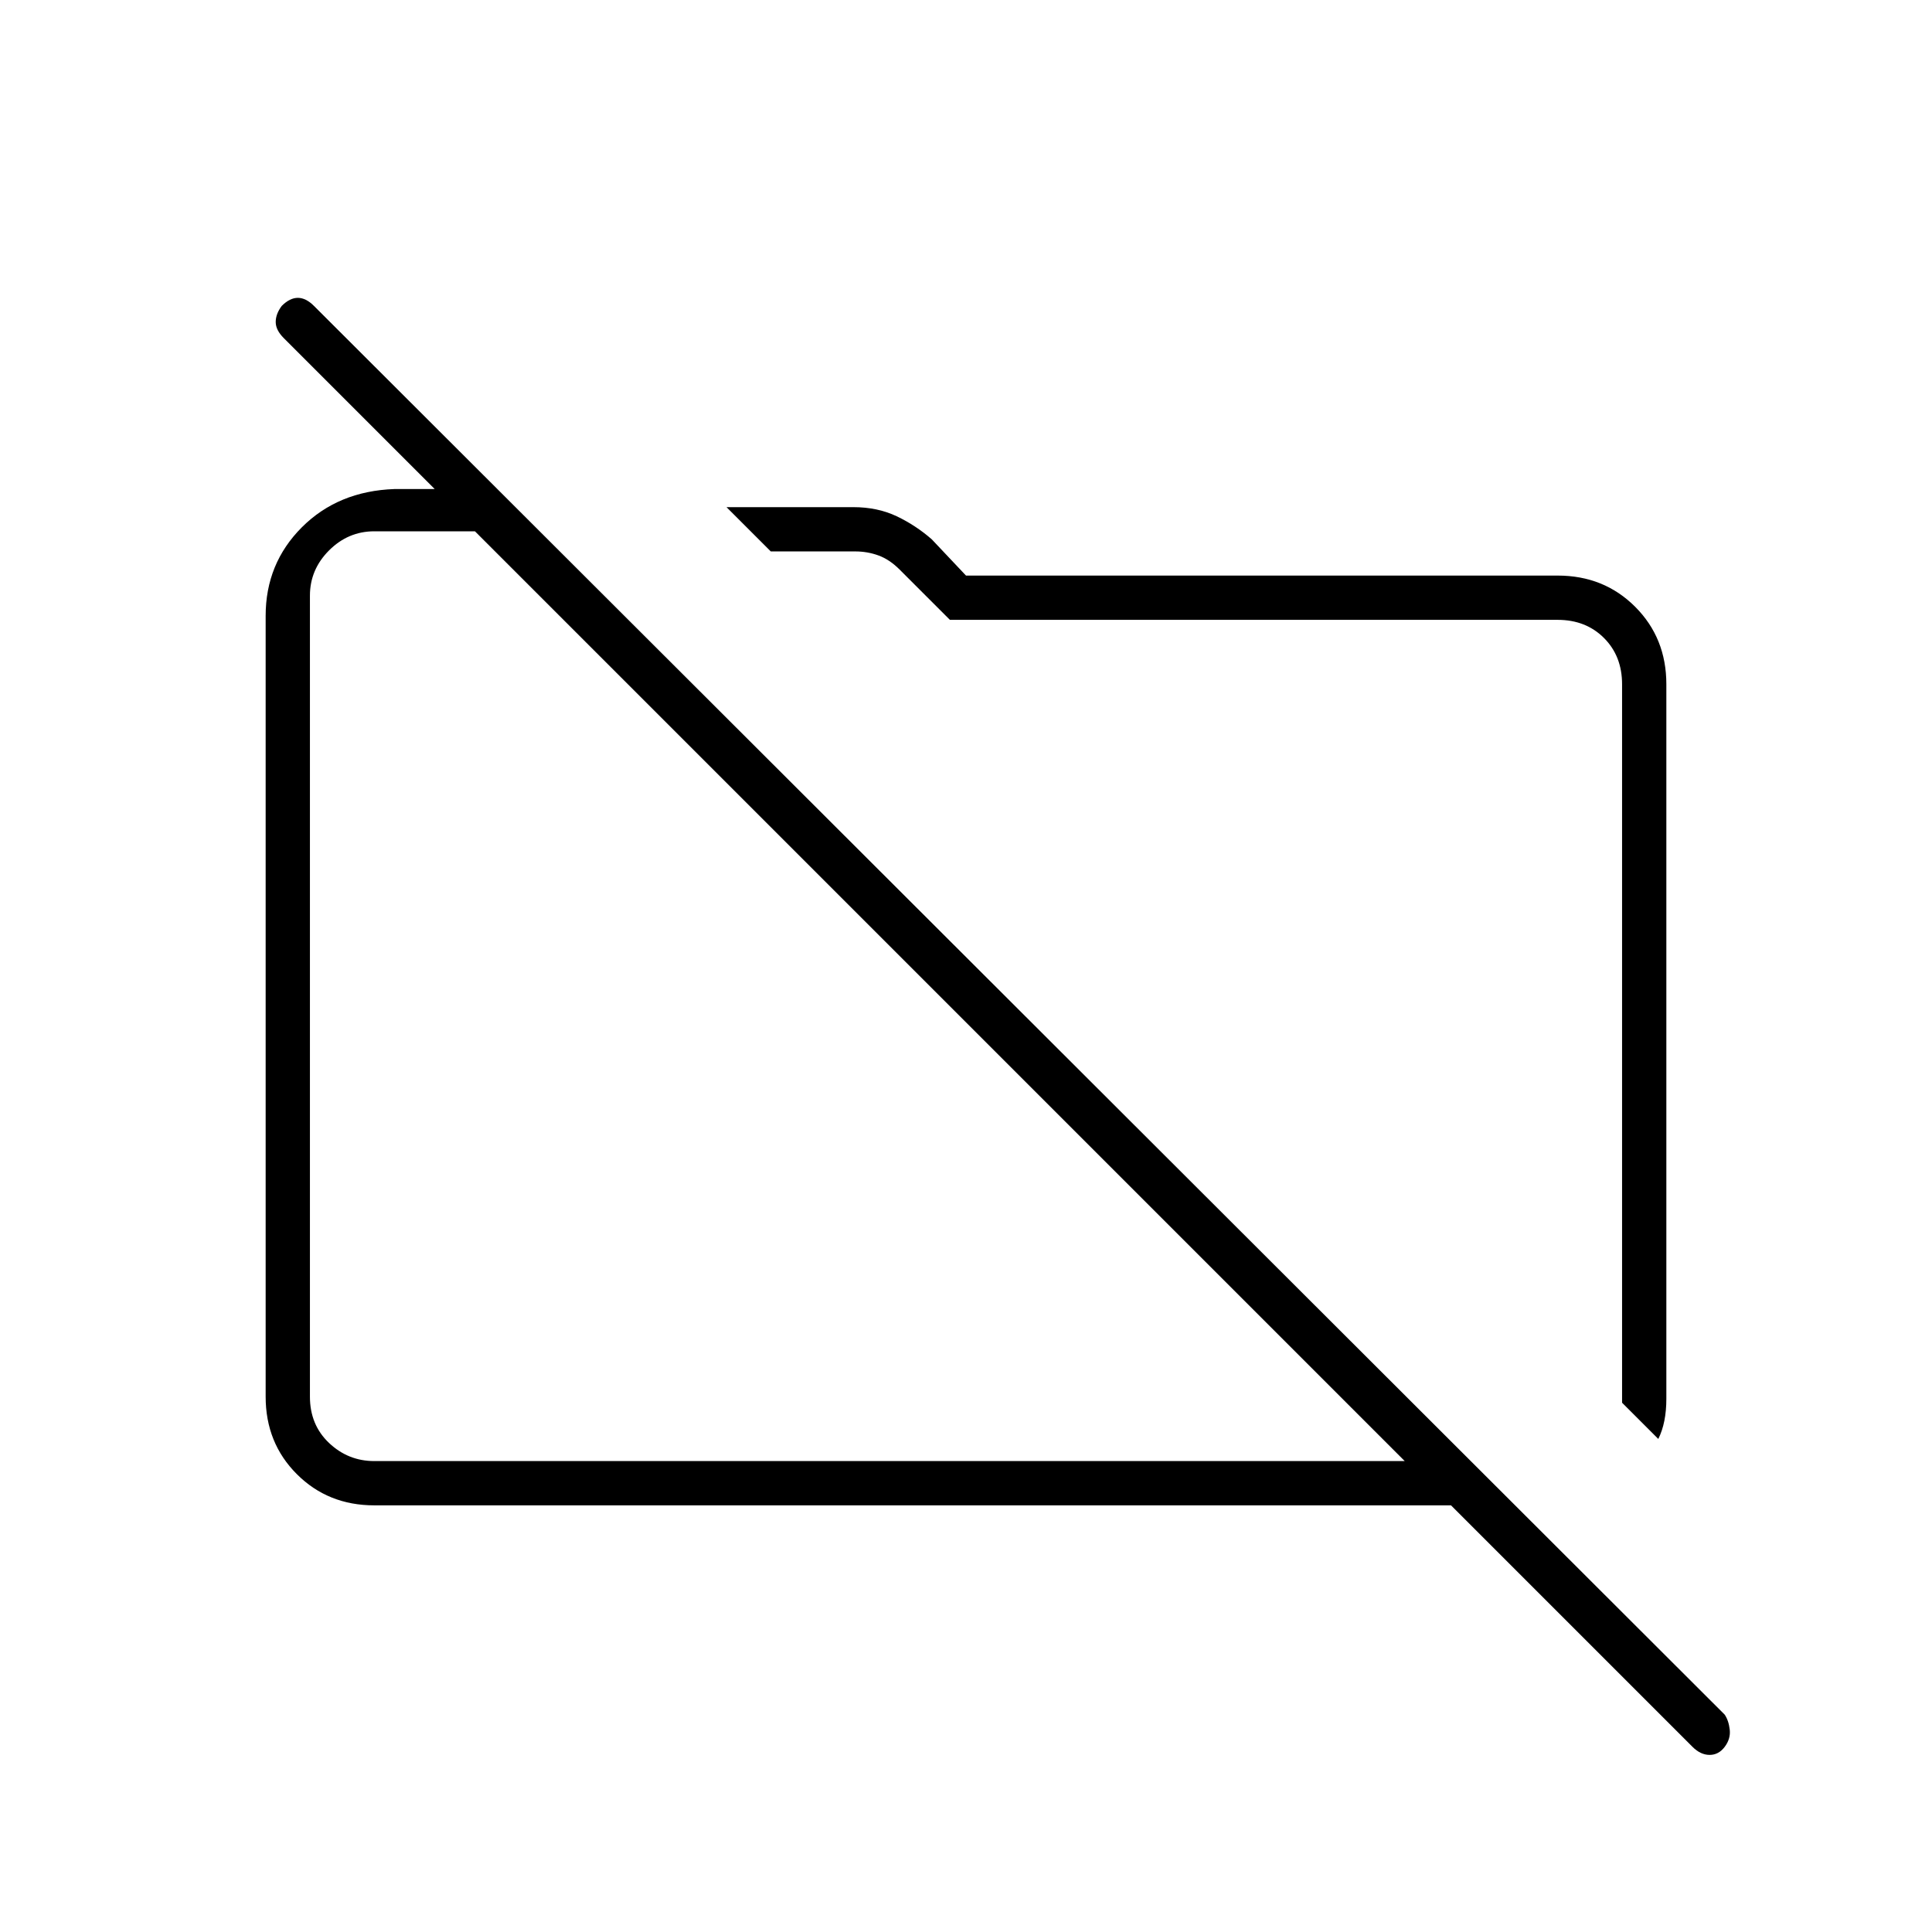 <svg xmlns="http://www.w3.org/2000/svg" height="48" width="48"><path d="M41.2 35.75 40.3 34.85V17Q40.3 16.3 39.85 15.85Q39.4 15.4 38.7 15.4H23.6L22.35 14.15Q22.1 13.9 21.825 13.8Q21.55 13.7 21.25 13.7H19.15L18.05 12.6H21.2Q21.8 12.6 22.275 12.825Q22.75 13.05 23.15 13.4L24 14.3H38.7Q39.85 14.3 40.625 15.075Q41.4 15.85 41.4 17V34.75Q41.4 35.05 41.35 35.3Q41.3 35.55 41.2 35.75ZM42.05 43.4 36.05 37.4H9.3Q8.15 37.4 7.375 36.625Q6.6 35.85 6.6 34.7V15.3Q6.6 14 7.5 13.1Q8.4 12.2 9.8 12.15H10.8L7.05 8.4Q6.85 8.2 6.85 8Q6.85 7.8 7 7.6Q7.2 7.4 7.4 7.4Q7.6 7.4 7.8 7.6L42.85 42.6Q42.95 42.75 42.975 42.975Q43 43.2 42.85 43.4Q42.7 43.6 42.475 43.6Q42.25 43.6 42.05 43.4ZM9.3 36.3H34.9L11.8 13.2H9.3Q8.65 13.2 8.175 13.675Q7.7 14.15 7.7 14.8V34.7Q7.7 35.4 8.175 35.85Q8.65 36.3 9.3 36.3ZM23.35 24.75Q23.35 24.75 23.35 24.75Q23.35 24.75 23.35 24.75Q23.35 24.75 23.35 24.75Q23.35 24.75 23.35 24.75ZM29.65 24.2Q29.65 24.2 29.65 24.2Q29.65 24.2 29.65 24.2Q29.65 24.2 29.65 24.2Q29.65 24.2 29.65 24.2Z"/></svg>